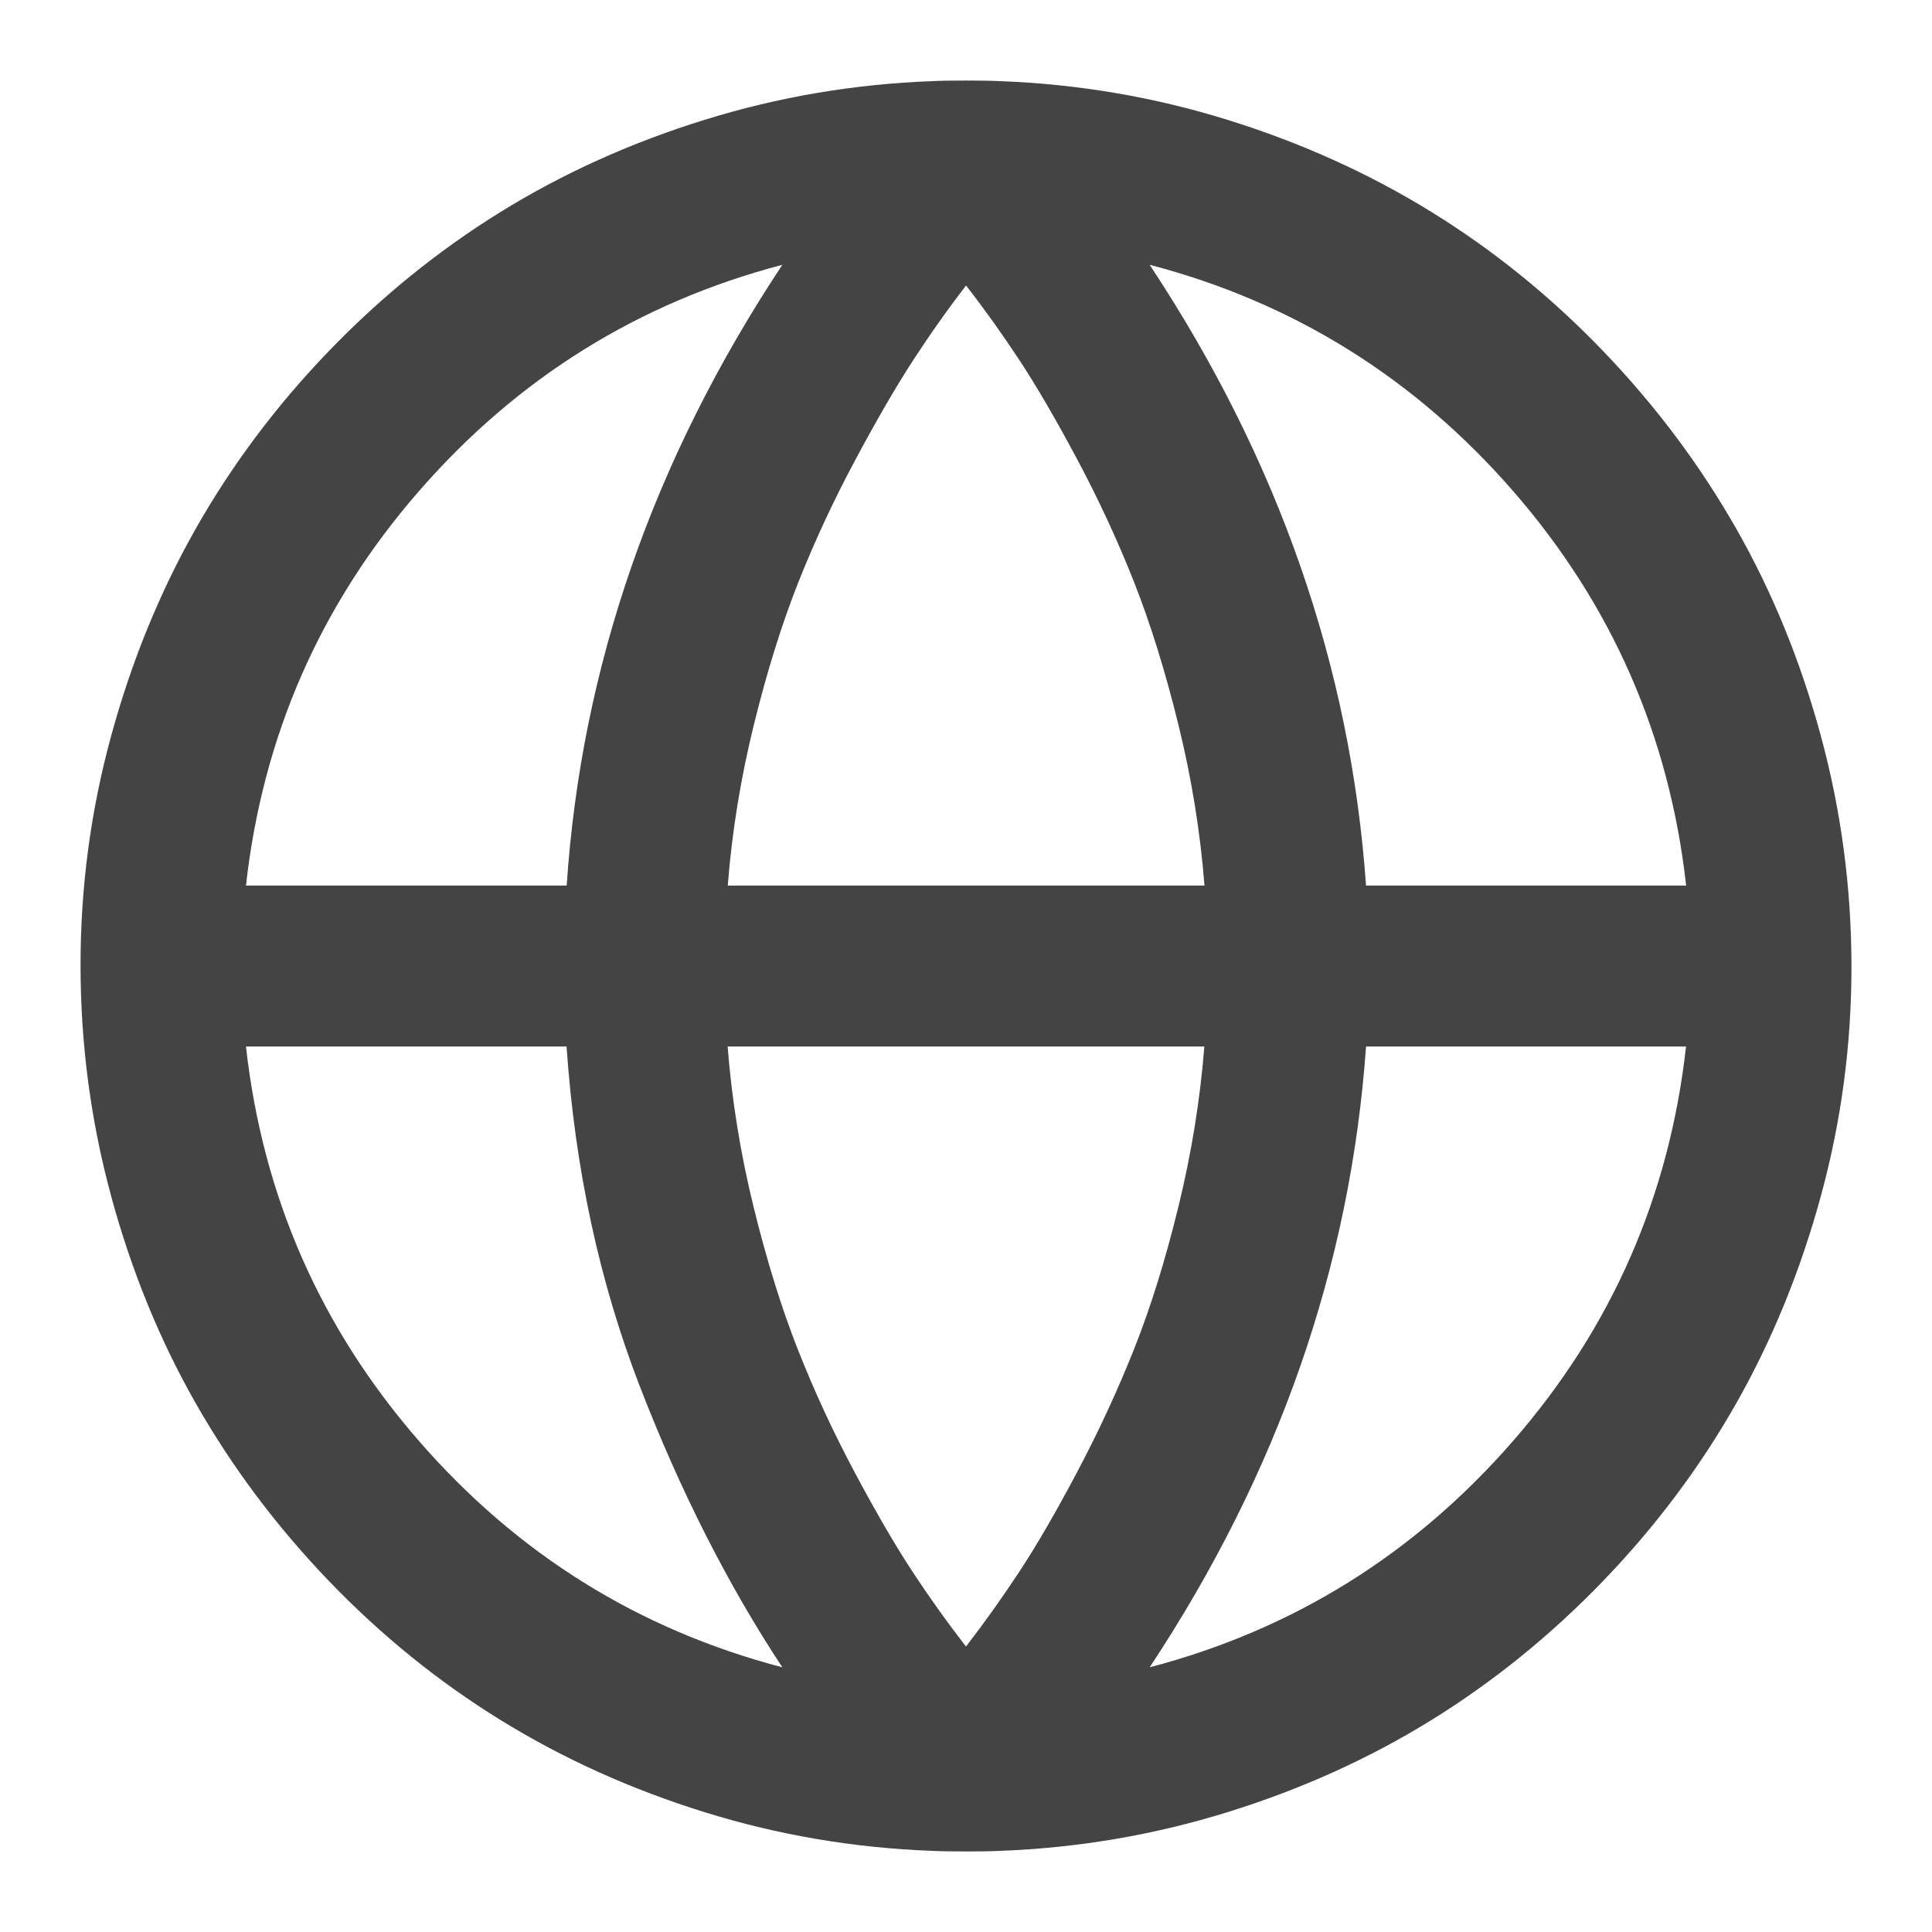 <?xml version="1.0" encoding="utf-8"?>
<!-- Generated by IcoMoon.io -->
<!DOCTYPE svg PUBLIC "-//W3C//DTD SVG 1.1//EN" "http://www.w3.org/Graphics/SVG/1.1/DTD/svg11.dtd">
<svg version="1.1" xmlns="http://www.w3.org/2000/svg" xmlns:xlink="http://www.w3.org/1999/xlink" width="16" height="16" viewBox="0 0 16 16">
<path fill="#444444" d="M8 0.667q0.188 0 0.281 0.005 0.969 0.036 1.883 0.32t1.69 0.763 1.424 1.154 1.099 1.466 0.703 1.721 0.253 1.904-0.253 1.904-0.703 1.721-1.099 1.466-1.424 1.154-1.69 0.763-1.883 0.32q-0.094 0.005-0.281 0.005t-0.281-0.005q-0.969-0.036-1.883-0.32t-1.69-0.763-1.424-1.154-1.099-1.466-0.703-1.721-0.253-1.904 0.253-1.904 0.703-1.721 1.099-1.466 1.424-1.154 1.69-0.763 1.883-0.32q0.094-0.005 0.281-0.005zM4.693 8.667h-2.656q0.208 1.859 1.432 3.266t3.010 1.875q-0.677-1.026-1.18-2.326t-0.607-2.815zM9.974 8.667h-3.948q0.052 0.667 0.216 1.333t0.367 1.18 0.469 1.013 0.479 0.823 0.443 0.62q0.229-0.297 0.443-0.622t0.479-0.826 0.469-1.013 0.367-1.177 0.216-1.331zM6.479 2.193q-1.786 0.469-3.010 1.875t-1.432 3.266h2.656q0.182-2.719 1.786-5.141zM13.964 8.667h-2.651q-0.193 2.724-1.792 5.141 1.786-0.469 3.010-1.875t1.432-3.266zM8 2.365q-0.229 0.297-0.44 0.622t-0.479 0.826-0.471 1.013-0.367 1.177-0.216 1.331h3.948q-0.052-0.667-0.216-1.333t-0.367-1.18-0.469-1.013-0.479-0.823-0.443-0.62zM9.521 2.193q1.599 2.417 1.792 5.141h2.651q-0.208-1.859-1.432-3.266t-3.010-1.875z"></path>
</svg>

